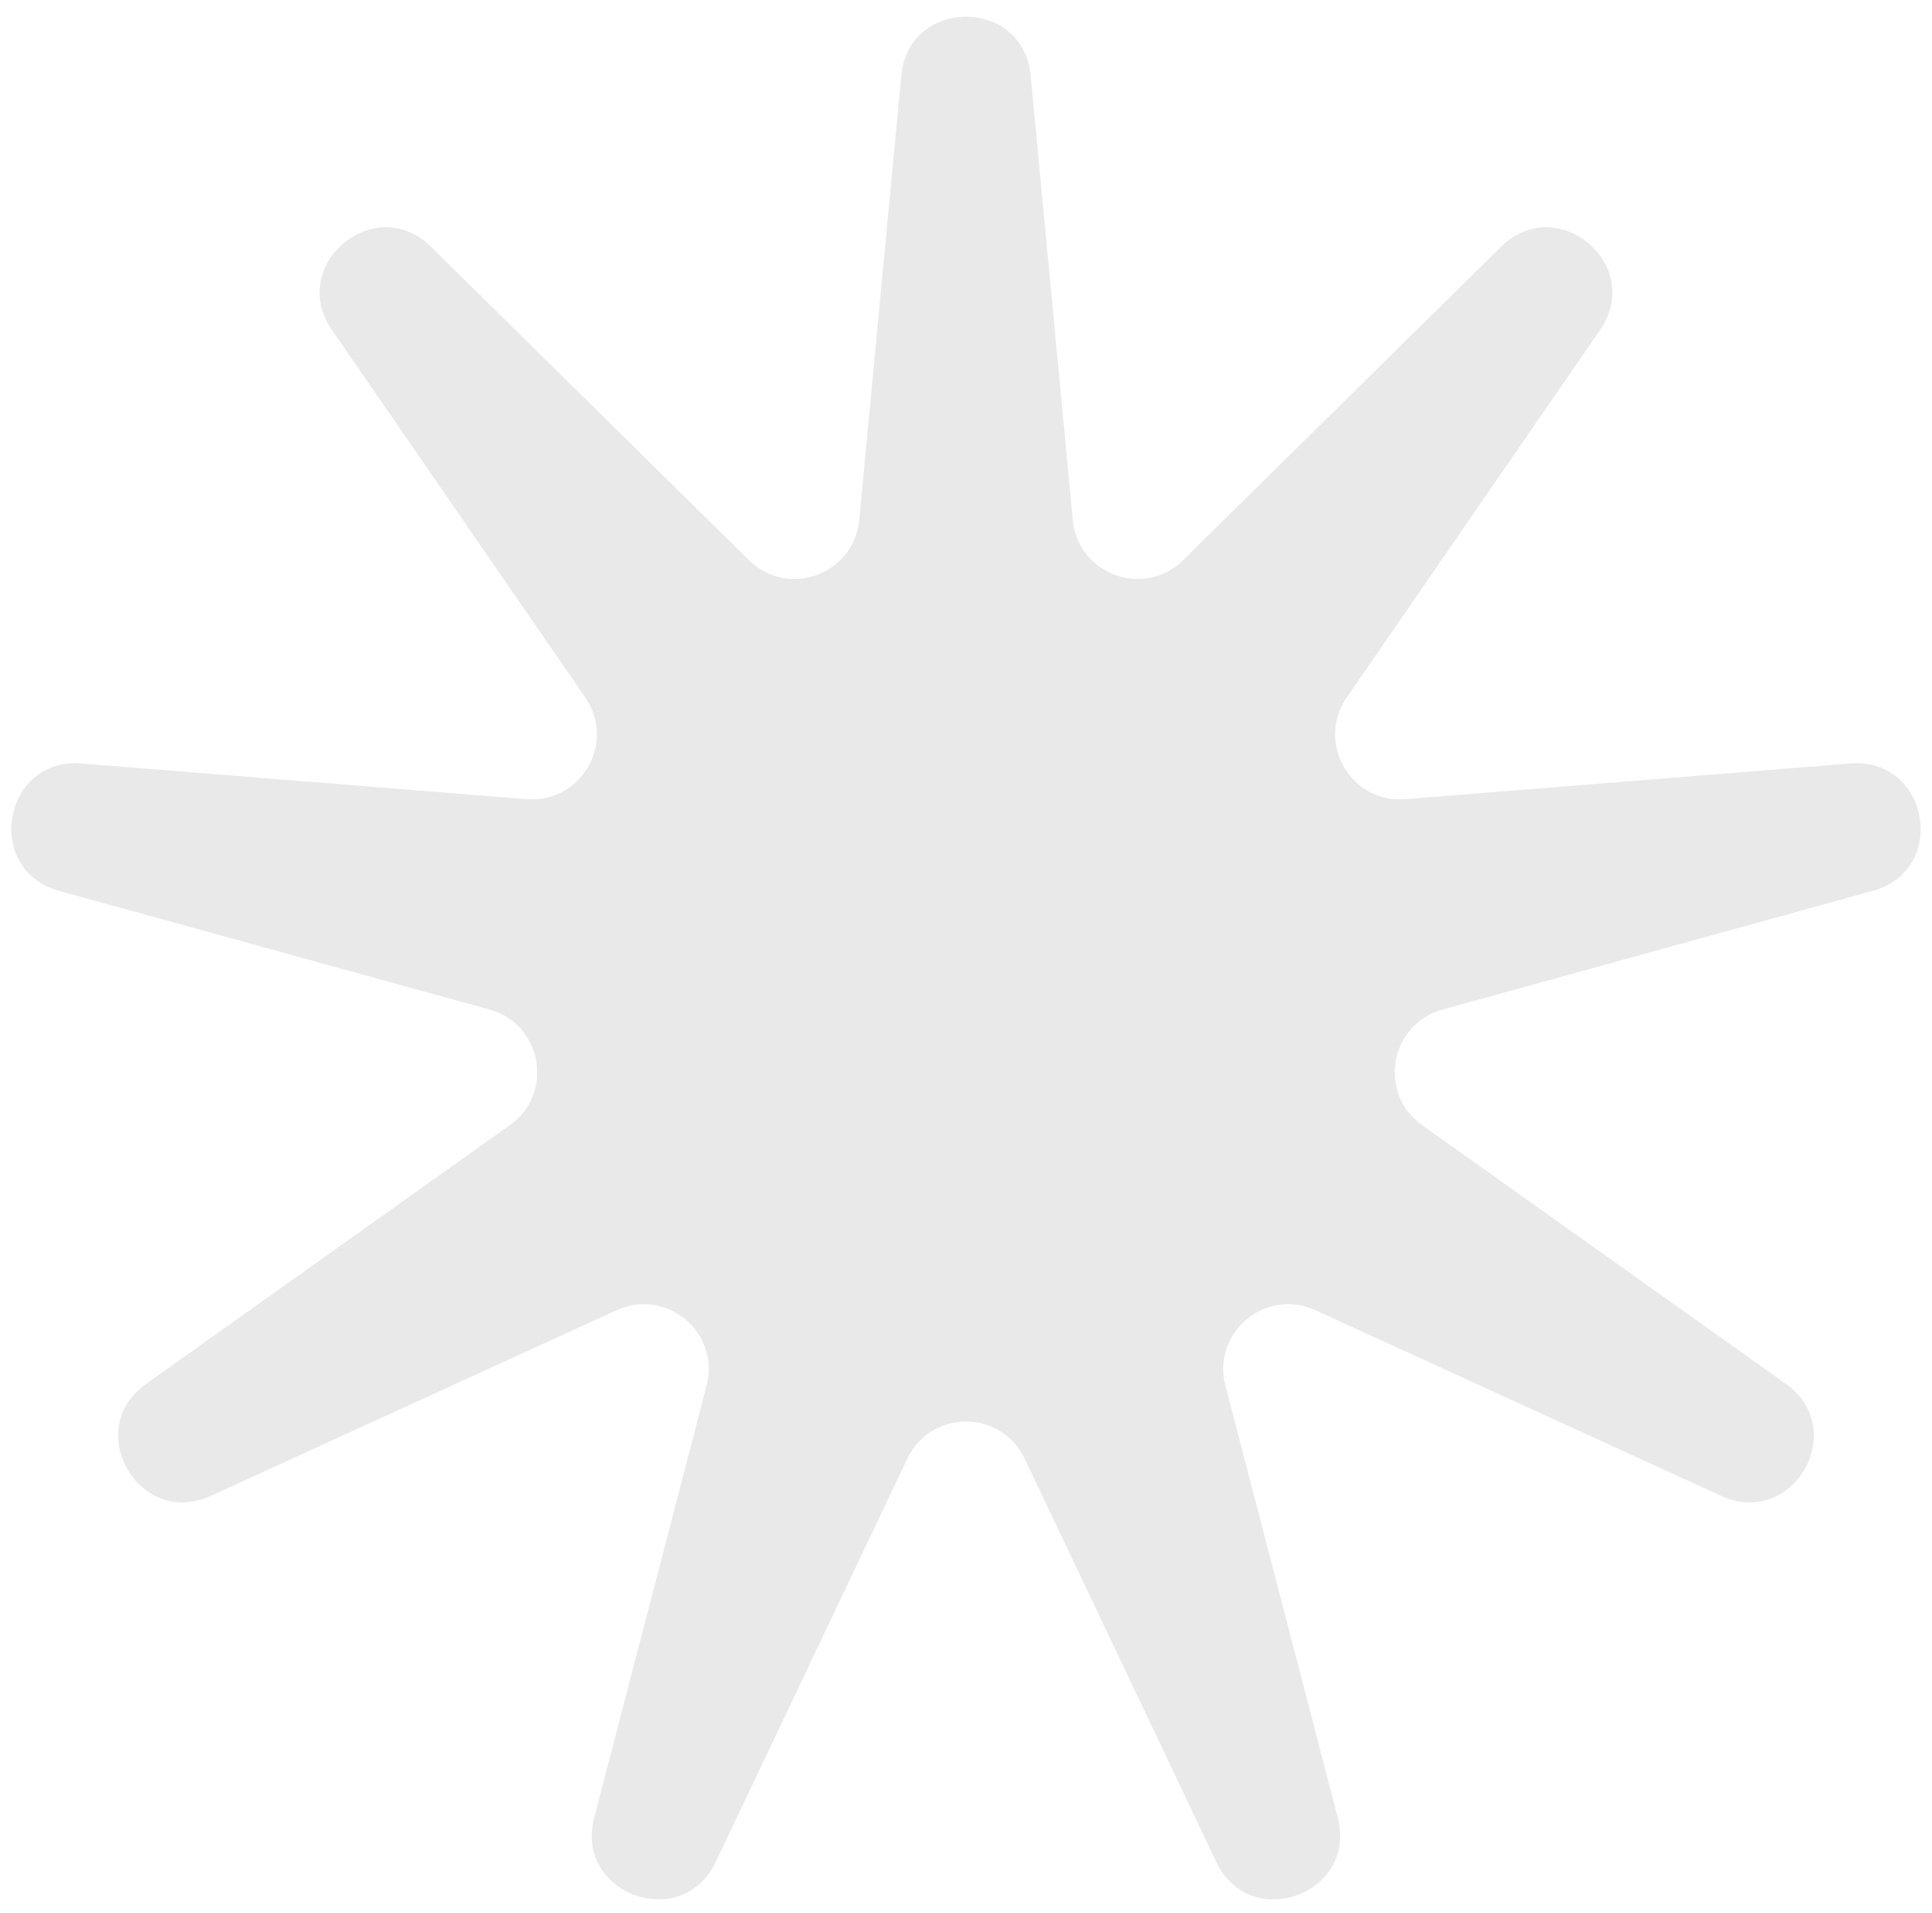 <svg width="102" height="101" viewBox="0 0 102 101" fill="none" xmlns="http://www.w3.org/2000/svg">
<path d="M47.587 3.984C47.979 -0.155 54.021 -0.155 54.413 3.984L56.639 27.452C56.912 30.328 60.401 31.598 62.459 29.57L79.249 13.024C82.211 10.105 86.839 13.988 84.479 17.412L71.099 36.82C69.459 39.199 71.316 42.414 74.196 42.184L97.694 40.301C101.839 39.969 102.888 45.918 98.879 47.024L76.154 53.291C73.369 54.059 72.724 57.716 75.079 59.39L94.289 73.052C97.678 75.462 94.658 80.694 90.876 78.964L69.439 69.158C66.812 67.956 63.968 70.343 64.695 73.139L70.63 95.953C71.677 99.977 66 102.043 64.215 98.287L54.097 76.996C52.857 74.387 49.143 74.387 47.903 76.996L37.785 98.287C36 102.043 30.323 99.977 31.37 95.953L37.305 73.139C38.032 70.343 35.188 67.956 32.561 69.158L11.124 78.964C7.342 80.694 4.322 75.462 7.711 73.052L26.921 59.39C29.276 57.716 28.631 54.059 25.846 53.291L3.121 47.024C-0.888 45.918 0.161 39.969 4.307 40.301L27.804 42.184C30.684 42.414 32.541 39.199 30.901 36.82L17.521 17.412C15.161 13.988 19.789 10.105 22.751 13.024L39.541 29.57C41.599 31.598 45.088 30.328 45.361 27.452L47.587 3.984Z" fill="#E9E9E9"/>
</svg>
